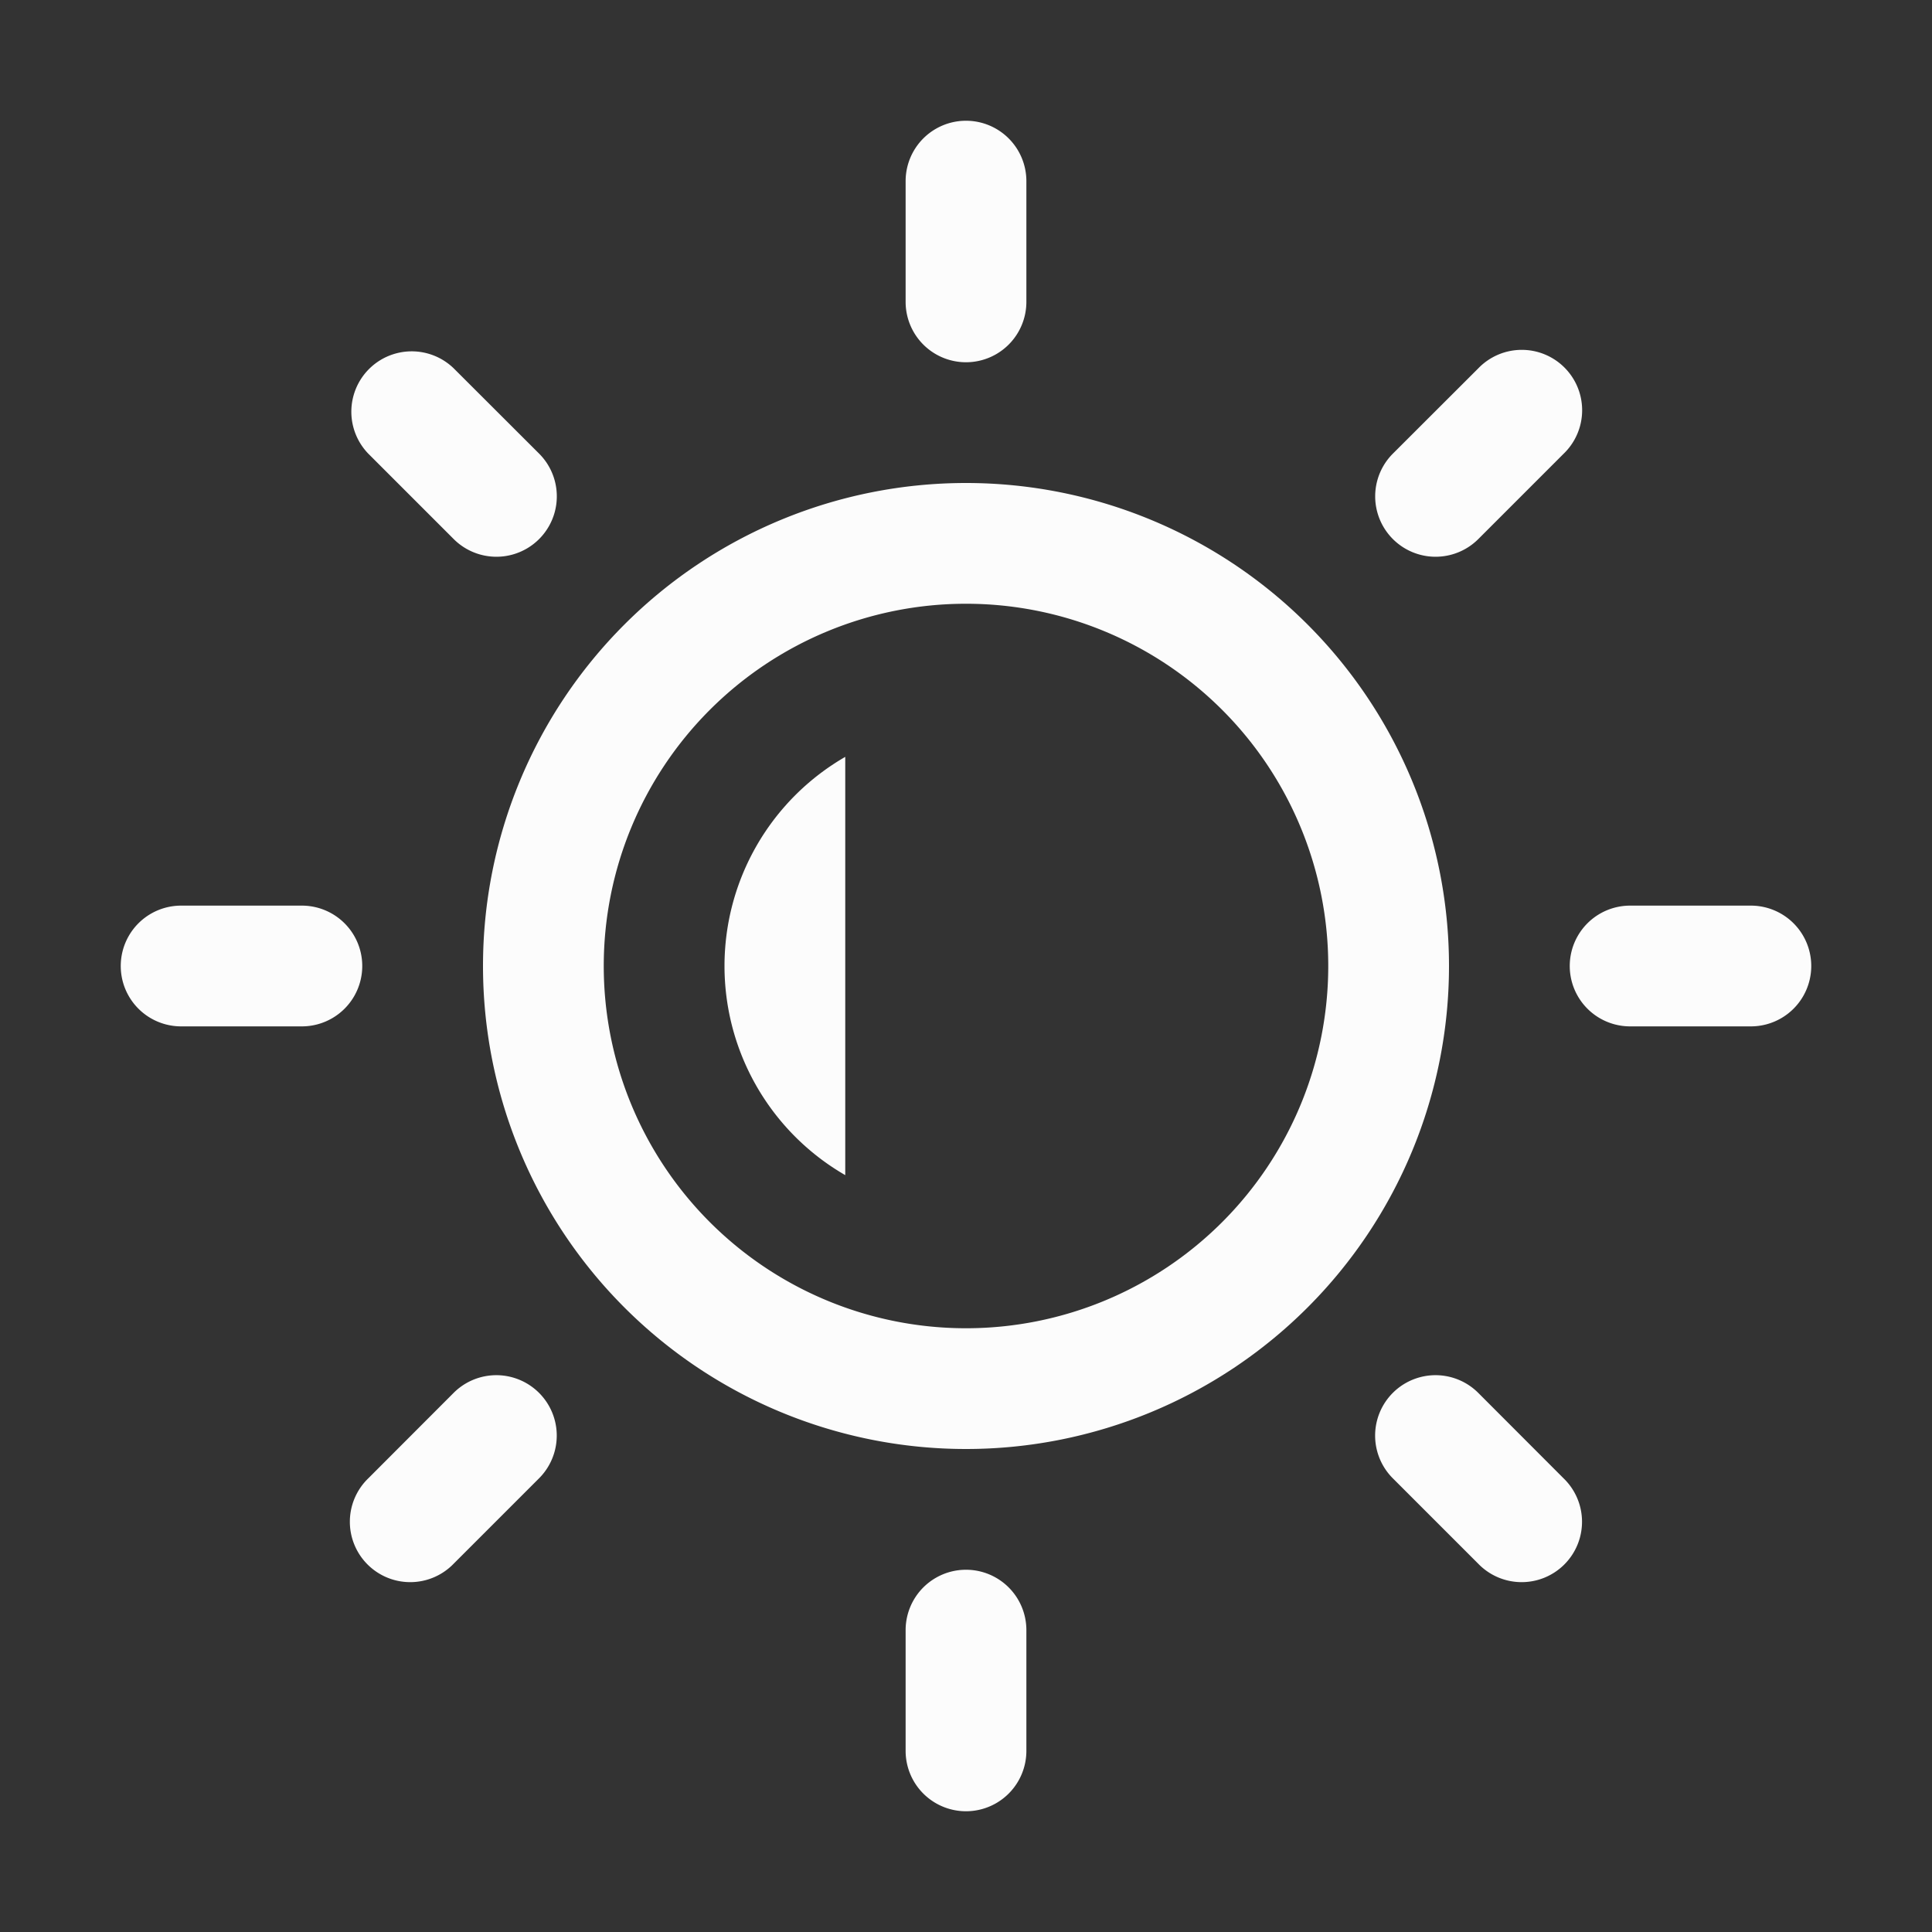 <svg xmlns="http://www.w3.org/2000/svg" width="16" height="16">
<rect width="100%" height="100%" fill="#333333" stroke="none"/>
<path fill="#fcfcfc" d="M8.5 1.5a.5.5 0 0 0-1 0v1a.5.5 0 0 0 1 0zM3.757 3.05a.5.5 0 0 0-.707.707l.707.707a.5.5 0 0 0 .708-.707zm9.193.707a.5.5 0 1 0-.707-.707l-.708.707a.5.5 0 0 0 .708.707zM1.5 7.5a.5.5 0 0 0 0 1h1a.5.5 0 0 0 0-1zm12 0a.5.5 0 0 0 0 1h1a.5.5 0 0 0 0-1zm-9.036 4.743a.5.5 0 1 0-.707-.708l-.707.708a.5.5 0 1 0 .707.707zm7.778-.708a.5.5 0 0 0-.707.708l.707.707a.5.5 0 1 0 .707-.707zM8.5 13.5a.5.5 0 0 0-1 0v1a.5.5 0 0 0 1 0zM8 4a4 4 0 1 0 0 8 4 4 0 0 0 0-8M5 8a3 3 0 1 1 6 0 3 3 0 0 1-6 0"/>
<path fill="#fcfcfc" d="M7 6.268A2 2 0 0 0 6 8a2 2 0 0 0 1 1.732z" style="paint-order:stroke fill markers"/>
</svg>
